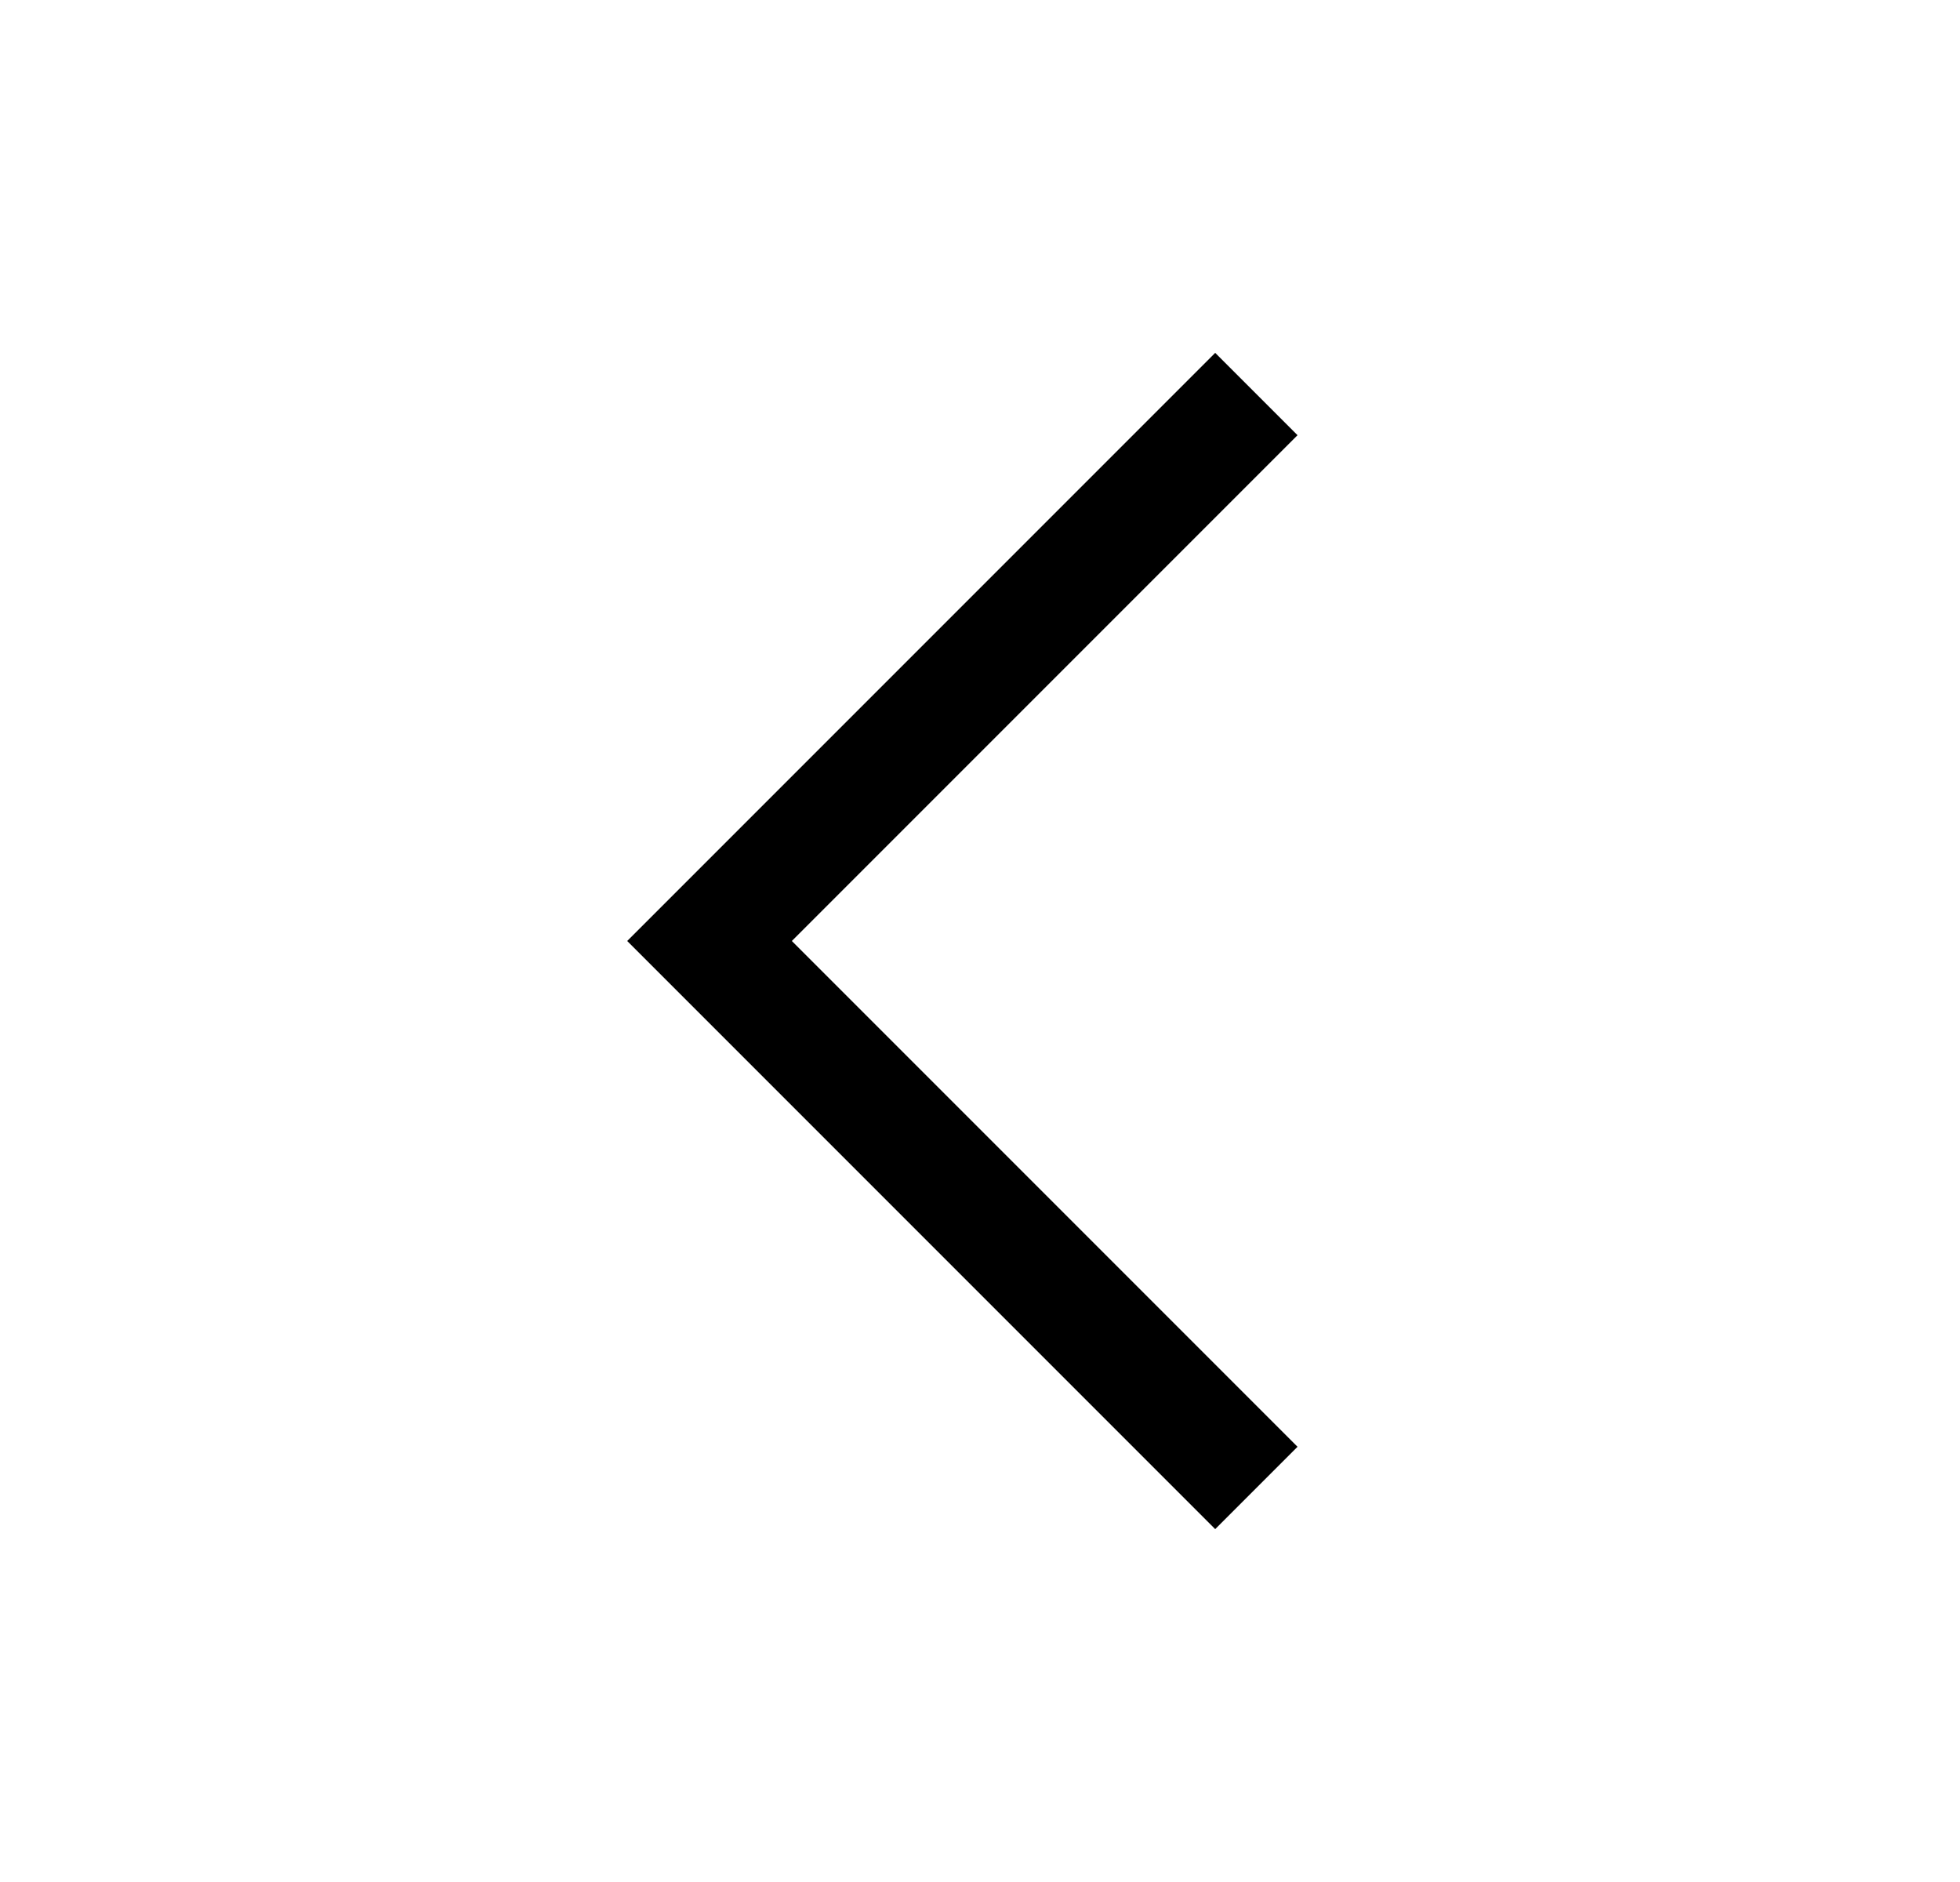 <svg
  width="25"
  height="24"
  viewBox="0 0 25 24"
  fill="none"
  xmlns="http://www.w3.org/2000/svg"
>
  <g clip-path="url(#clip0_194_8666)">
    <path
      d="M8 12L15.5 4.5L16.55 5.55L10.1 12L16.55 18.45L15.5 19.5L8 12Z"
      fill="currentColor"
    />
  </g>
  <defs>
    <clipPath id="clip0_194_8666">
      <rect
        width="24"
        height="24"
        fill="currentColor"
        transform="translate(0.5)"
      />
    </clipPath>
  </defs>
</svg>
